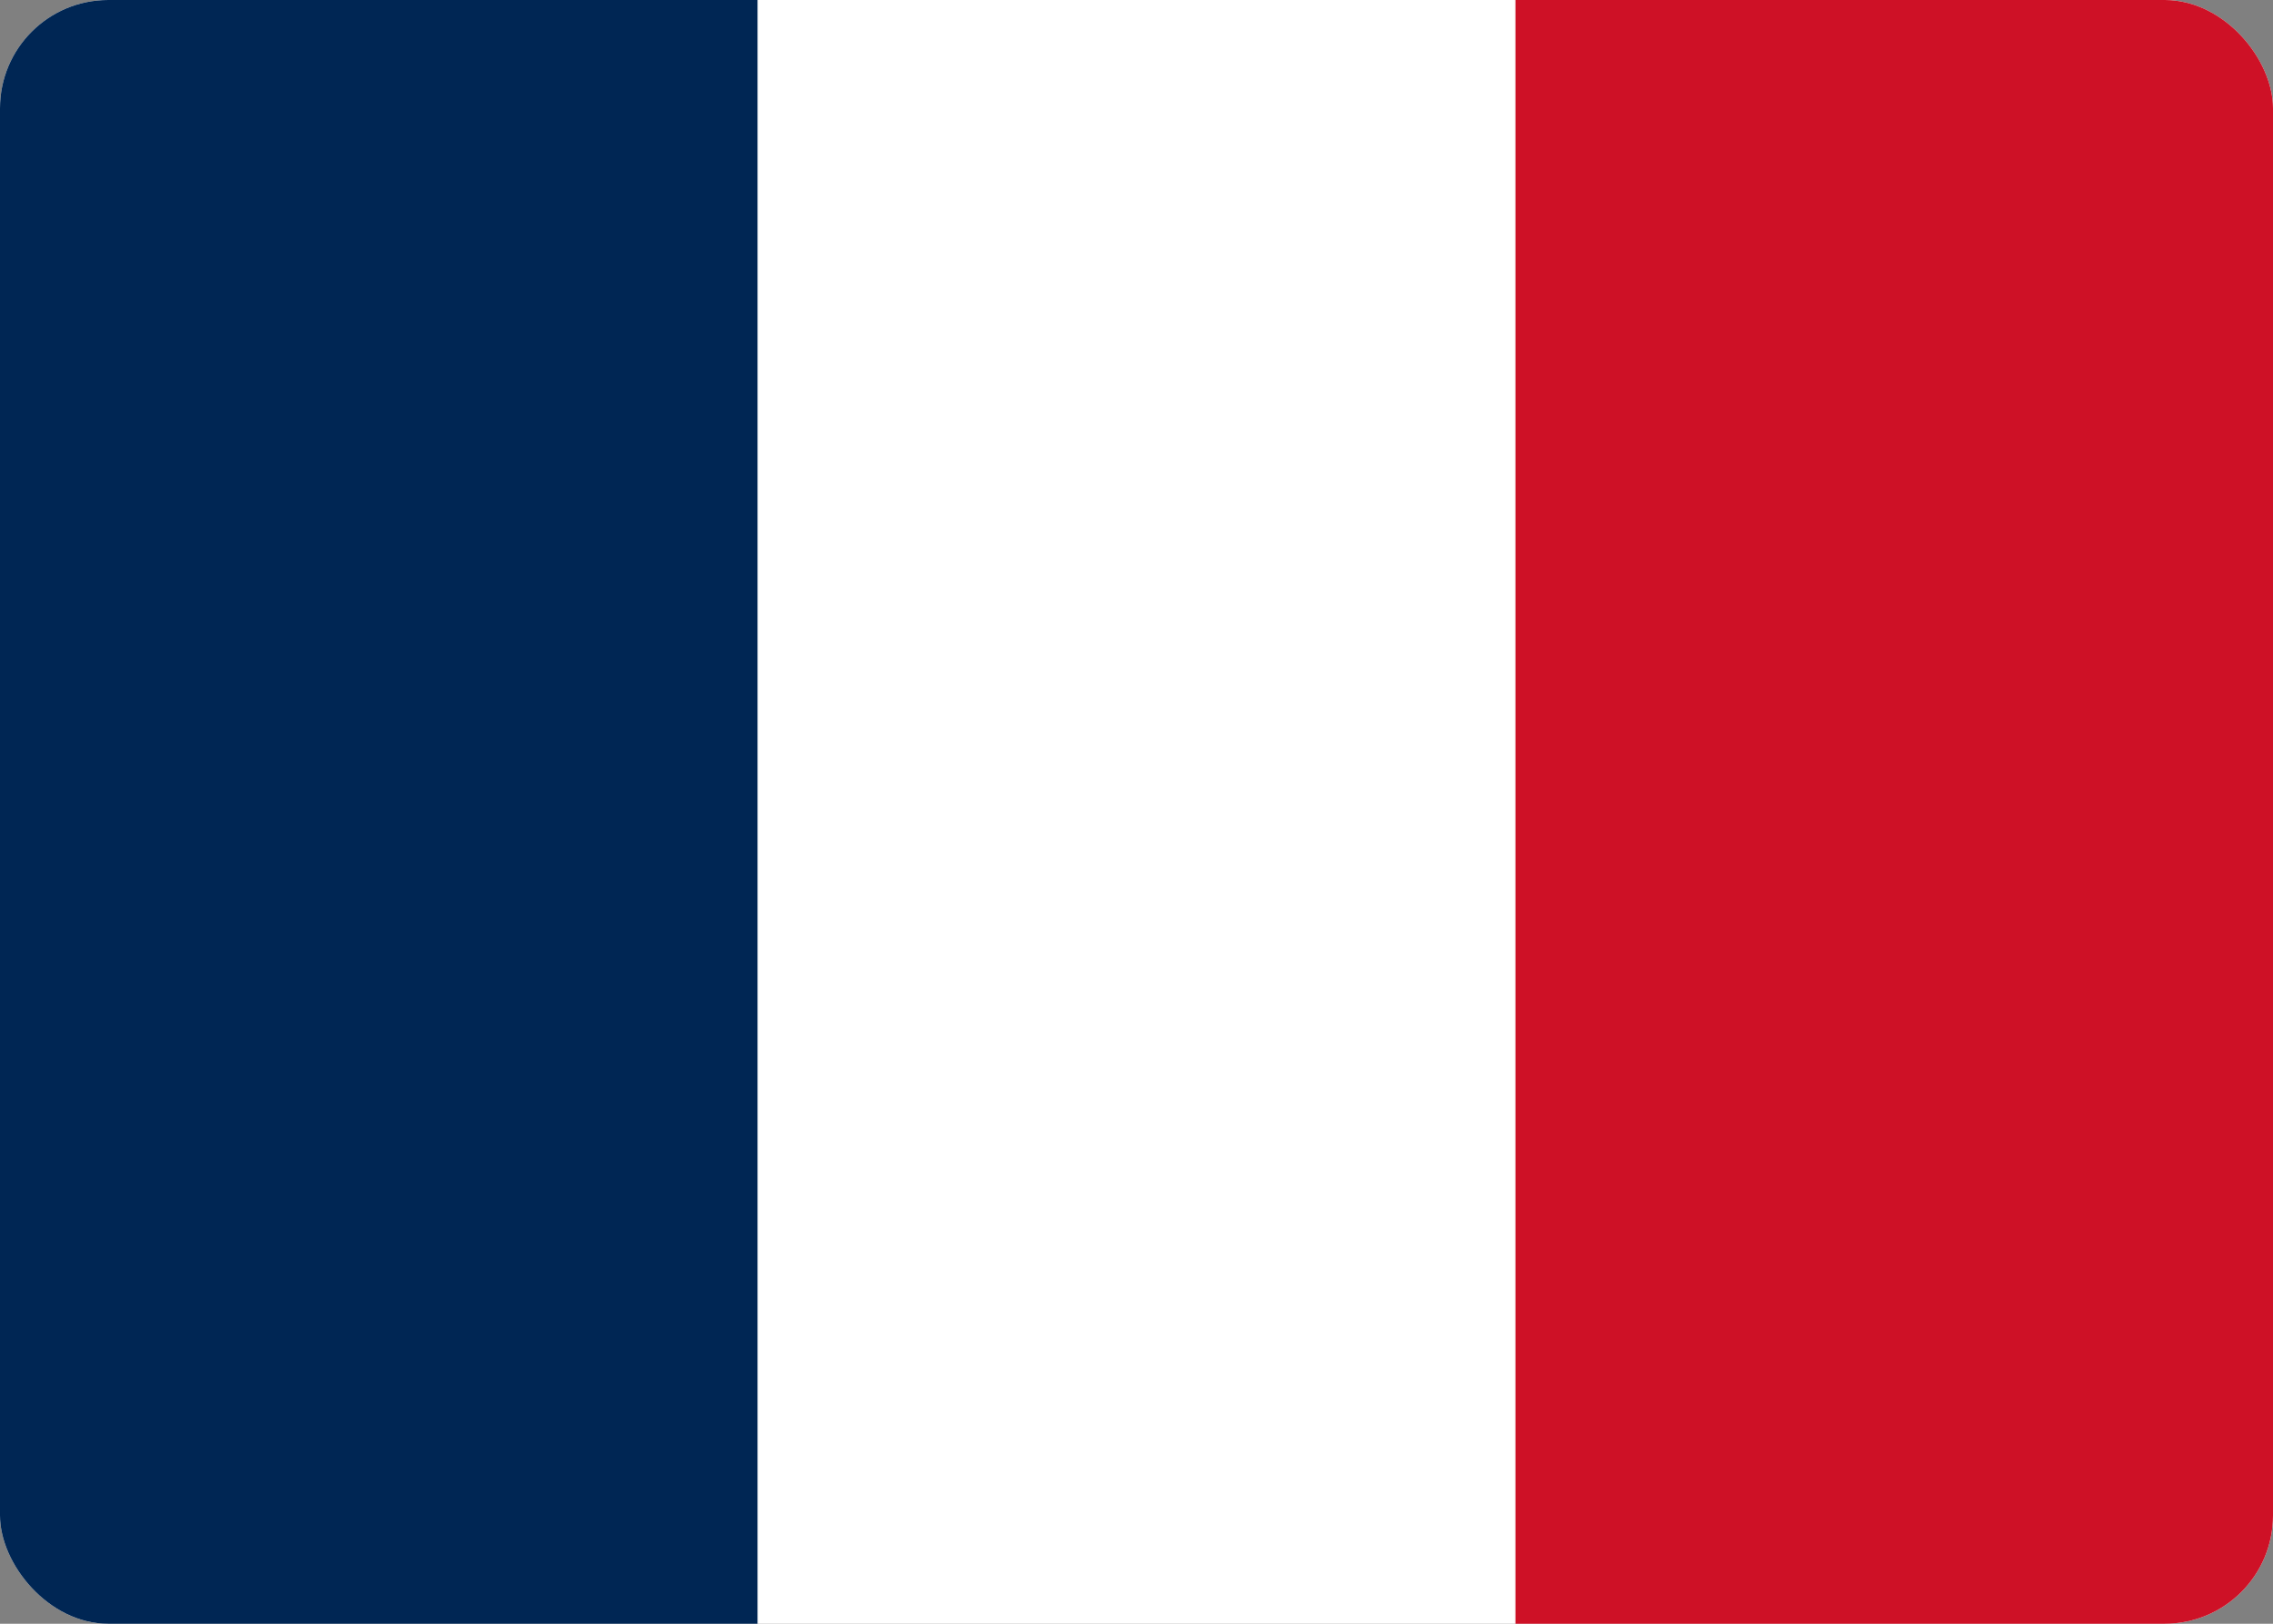 <svg width="42" height="30" viewBox="0 0 42 30" fill="none" xmlns="http://www.w3.org/2000/svg">
<rect x="0" y="0" width="42" height="30" fill="#808080" stroke="none"/>
<g clip-path="url(#clip0_2958_61166)">
<path fill-rule="evenodd" clip-rule="evenodd" d="M0 0H42V30H0V0Z" fill="white"/>
<path fill-rule="evenodd" clip-rule="evenodd" d="M0 0H13.998V30H0V0Z" fill="#002654"/>
<path fill-rule="evenodd" clip-rule="evenodd" d="M28.002 0H42V30H28.002V0Z" fill="#CE1126"/>
</g>
<defs>
<clipPath id="clip0_2958_61166">
<rect width="42" height="30" rx="2" fill="white"/>
</clipPath>
</defs>
</svg>
